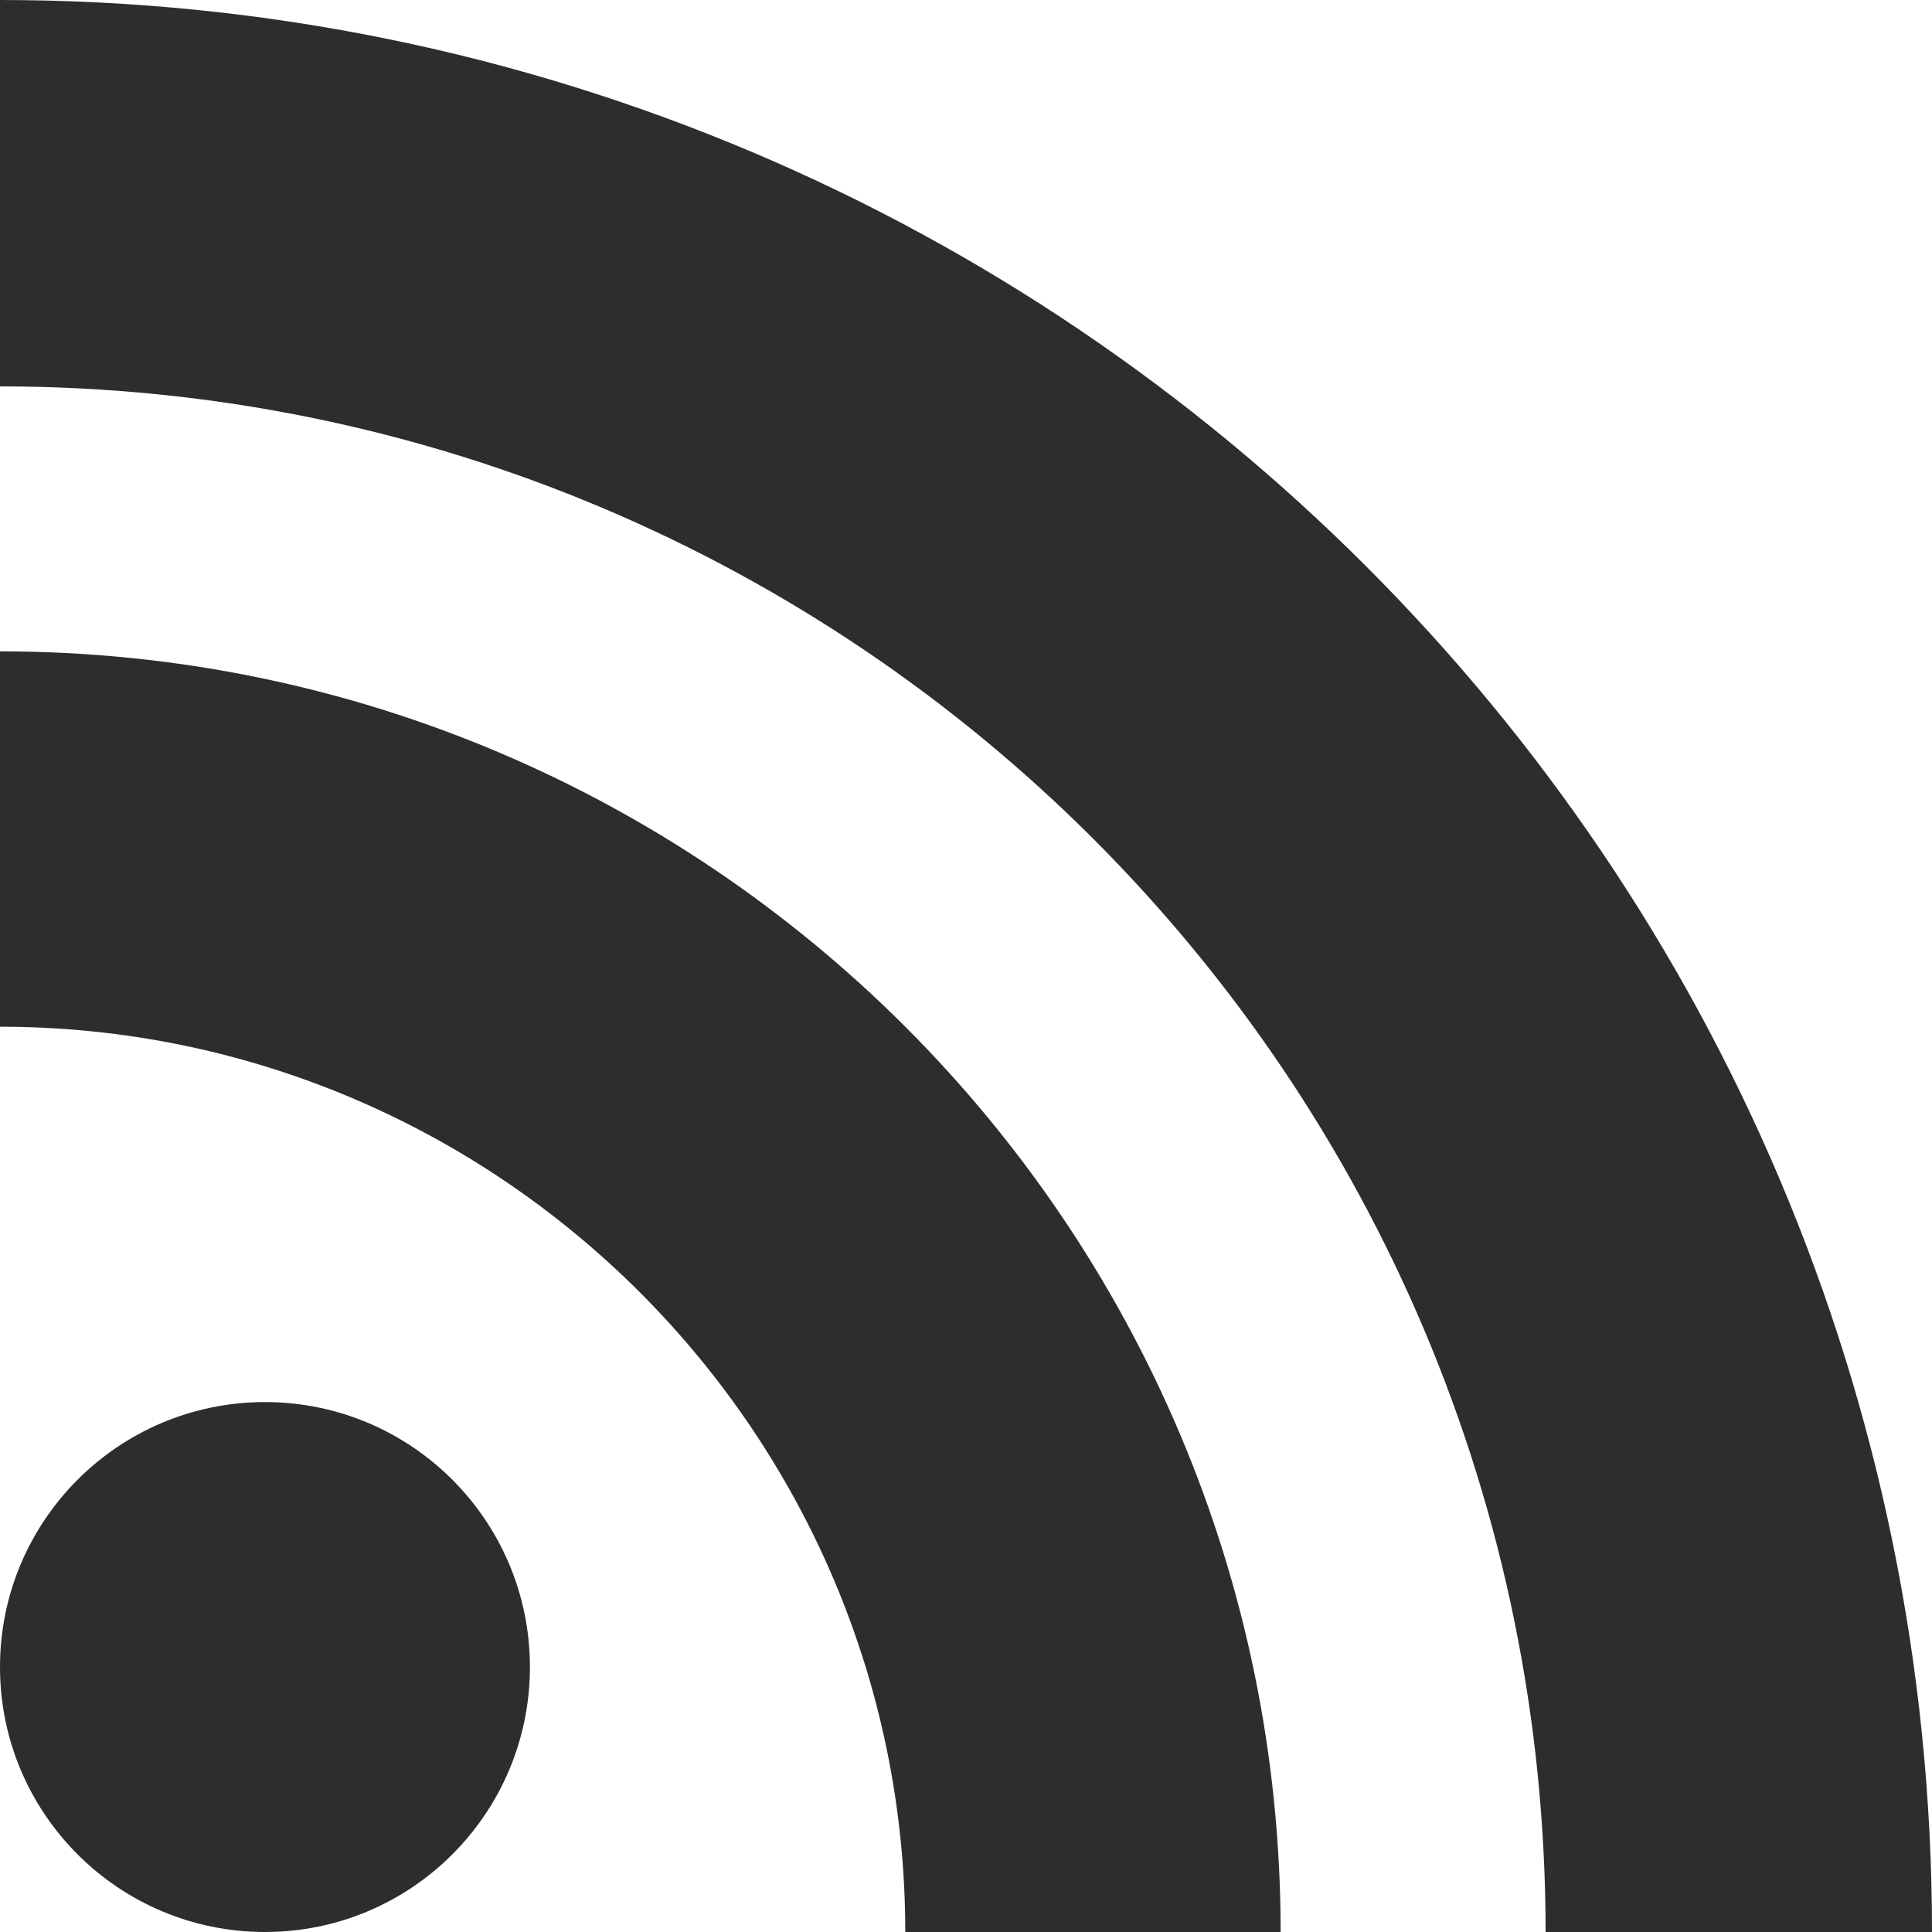 <?xml version="1.0" encoding="utf-8"?>
<!-- Generator: Adobe Illustrator 18.0.0, SVG Export Plug-In . SVG Version: 6.00 Build 0)  -->
<!DOCTYPE svg PUBLIC "-//W3C//DTD SVG 1.1//EN" "http://www.w3.org/Graphics/SVG/1.1/DTD/svg11.dtd">
<svg version="1.1" id="RSSicon" xmlns="http://www.w3.org/2000/svg" xmlns:xlink="http://www.w3.org/1999/xlink" x="0px" y="0px"
	 width="87.5px" height="87.5px" viewBox="22 19 87.5 87.5" enable-background="new 22 19 87.5 87.5" xml:space="preserve">
<circle fill="#2D2D2D" cx="34" cy="94.5" r="12"/>
<path fill="#2D2D2D" d="M80,106.5H63c0-22.6-18.4-41-41-41l0,0v-17C54,48.5,80,74.5,80,106.5z"/>
<path fill="#2D2D2D" d="M92,106.5c0-38.7-31.3-70-70-70V19c48.3,0,87.5,39.2,87.5,87.5H92z"/>
</svg>
